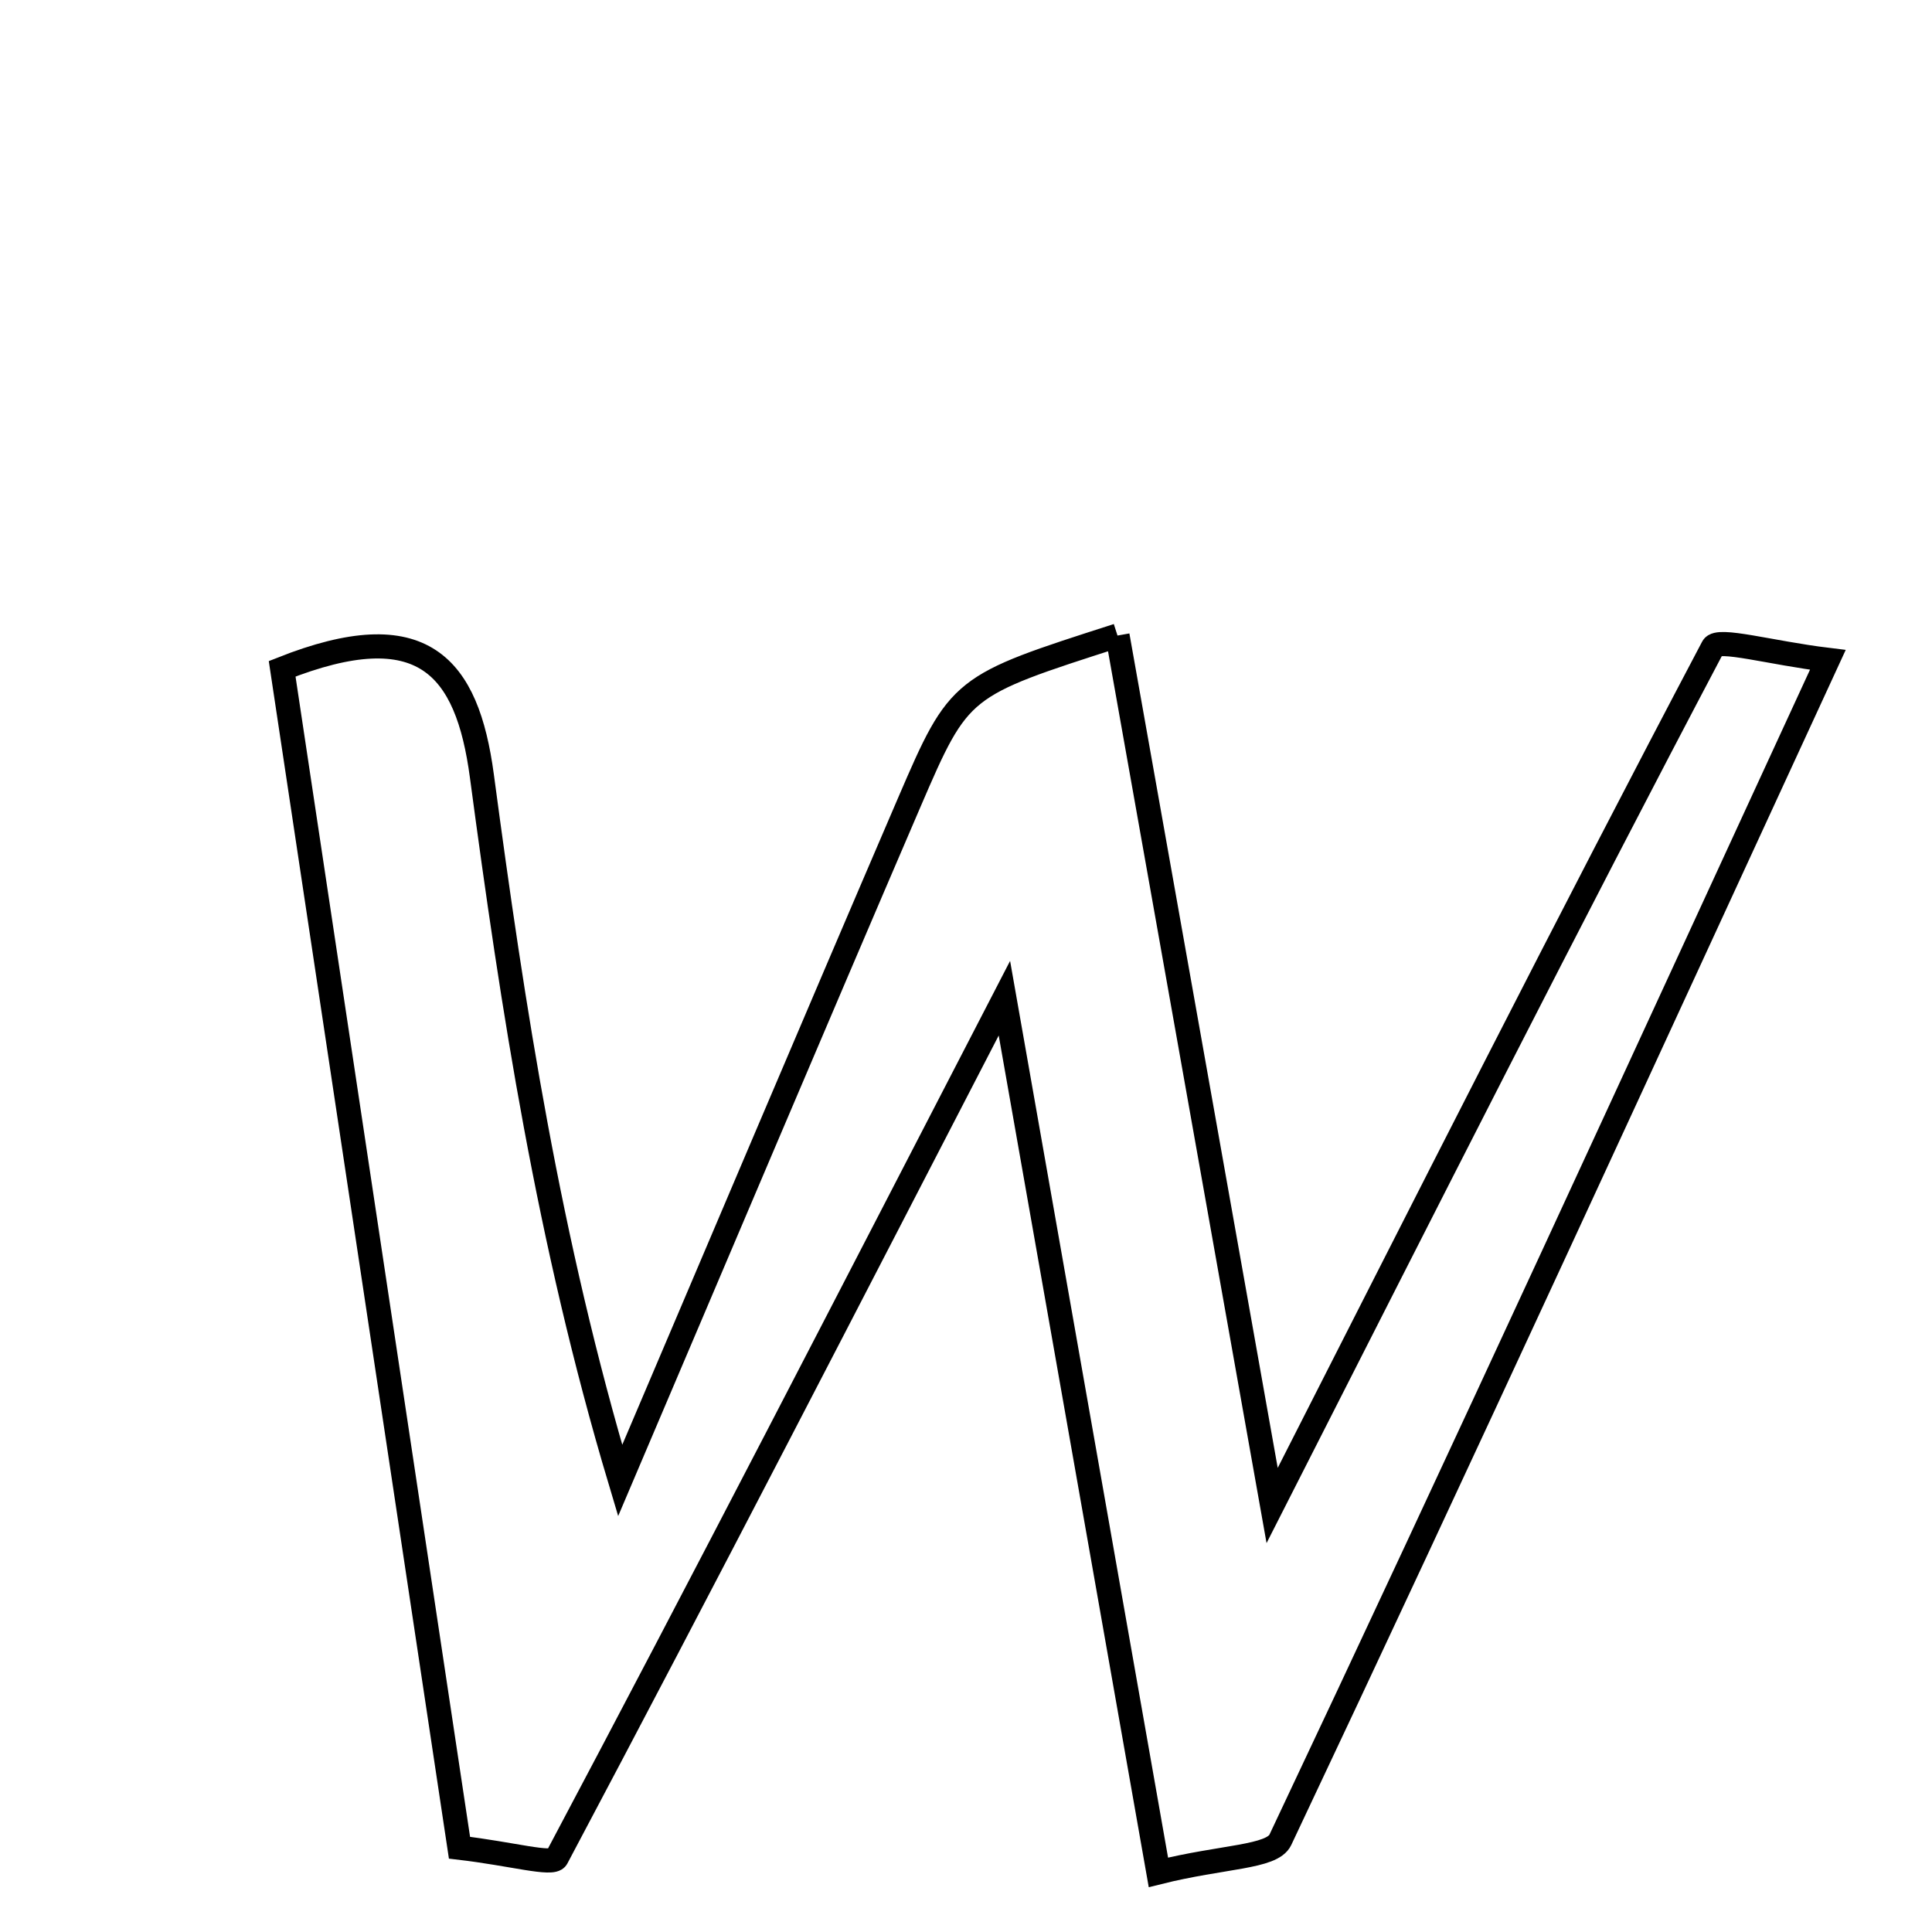 <svg xmlns="http://www.w3.org/2000/svg" viewBox="0.0 0.0 24.0 24.0" height="200px" width="200px"><path fill="none" stroke="black" stroke-width=".3" stroke-opacity="1.0"  filling="0" d="M13.882 7.895 C14.51 11.424 15.129 14.909 15.803 18.702 C17.736 14.902 19.477 11.455 21.278 8.039 C21.341 7.92 21.992 8.11 22.706 8.197 C20.385 13.23 18.173 18.056 15.905 22.855 C15.801 23.075 15.194 23.058 14.39 23.259 C13.755 19.655 13.142 16.177 12.477 12.4 C10.533 16.159 8.746 19.63 6.915 23.08 C6.864 23.175 6.359 23.029 5.708 22.953 C4.956 17.948 4.228 13.113 3.505 8.308 C5.252 7.616 5.803 8.273 5.986 9.639 C6.372 12.527 6.812 15.408 7.704 18.392 C8.901 15.583 10.09 12.771 11.296 9.966 C11.92 8.516 11.933 8.522 13.882 7.895"></path></svg>